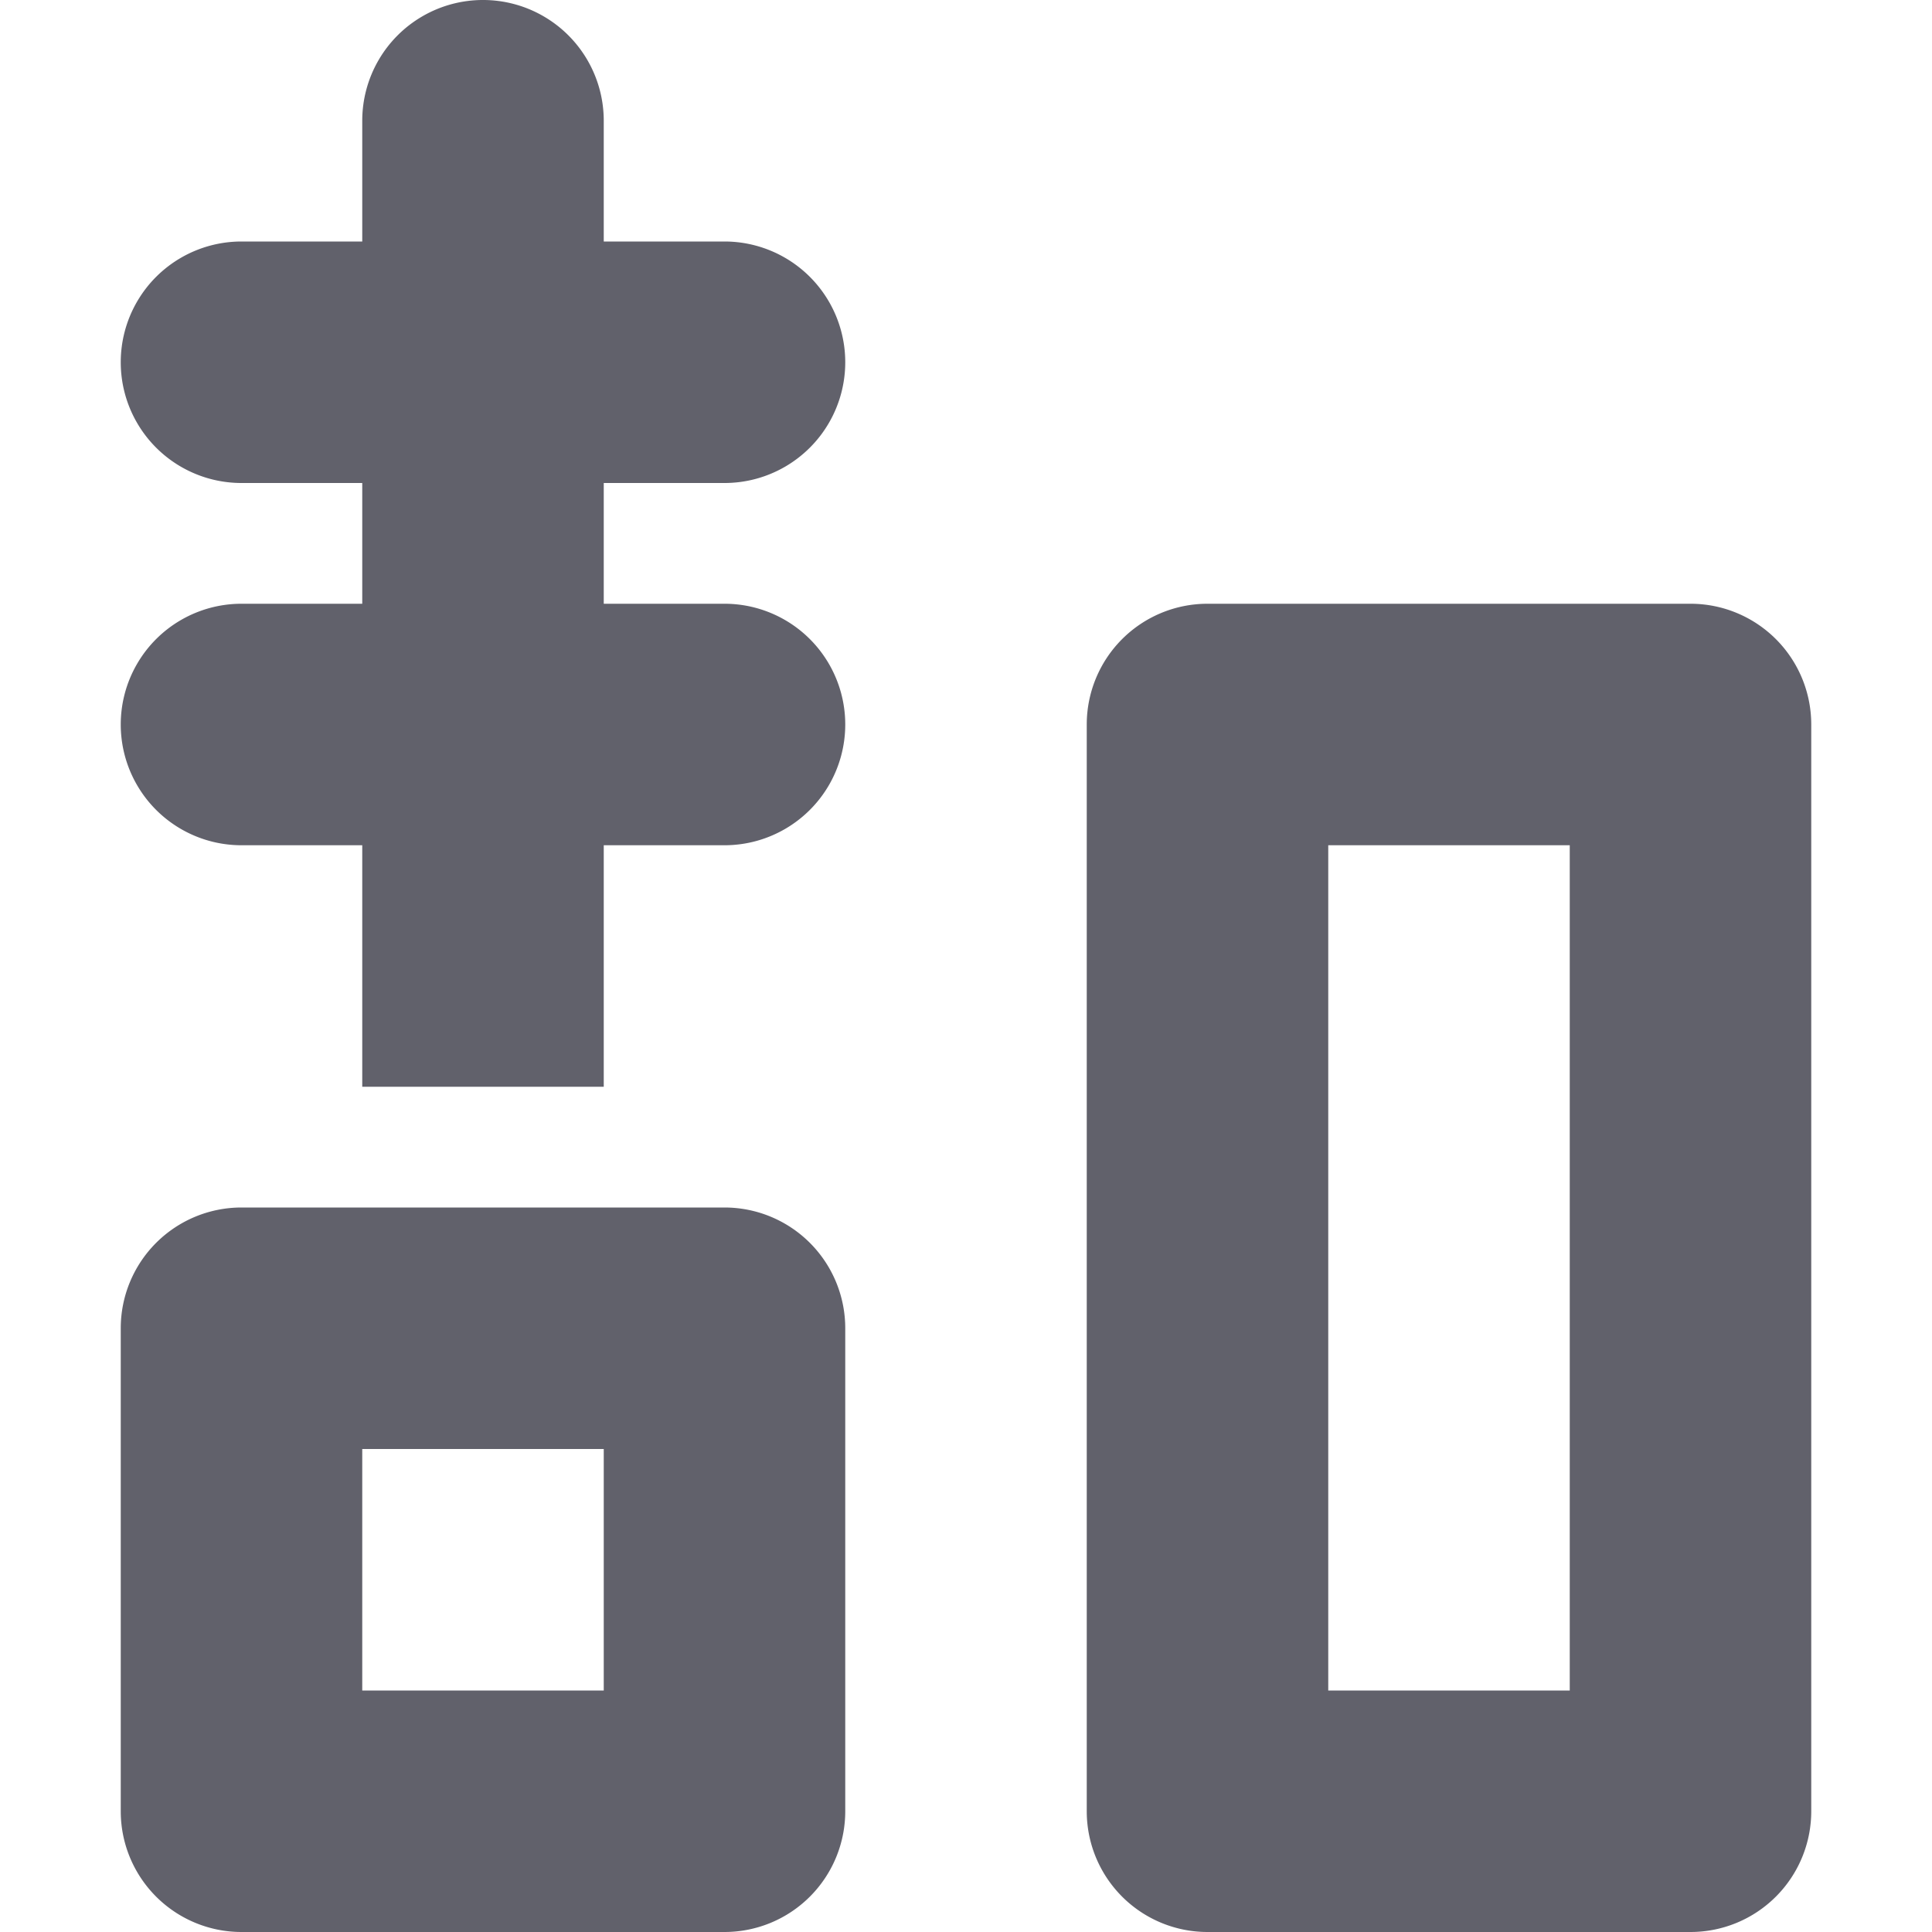 <svg xmlns="http://www.w3.org/2000/svg" height="16" width="16" viewBox="0 0 16 16"><title>mascara</title><g fill="#61616b" class="nc-icon-wrapper"><path d="M9,15V6a1,1,0,0,1,1-1h4a1,1,0,0,1,1,1v9a1,1,0,0,1-1,1H10A1,1,0,0,1,9,15Zm4-8H11v7h2Z" fill="#61616b"></path><path d="M1,11v4a1,1,0,0,0,1,1H6a1,1,0,0,0,1-1V11a1,1,0,0,0-1-1H2A1,1,0,0,0,1,11Zm2,1H5v2H3Z" fill="#61616b"></path><path d="M6,5H5V4H6A1,1,0,0,0,6,2H5V1A1,1,0,0,0,3,1V2H2A1,1,0,0,0,2,4H3V5H2A1,1,0,0,0,2,7H3V9H5V7H6A1,1,0,0,0,6,5Z" fill="#61616b" data-color="color-2"></path></g></svg>